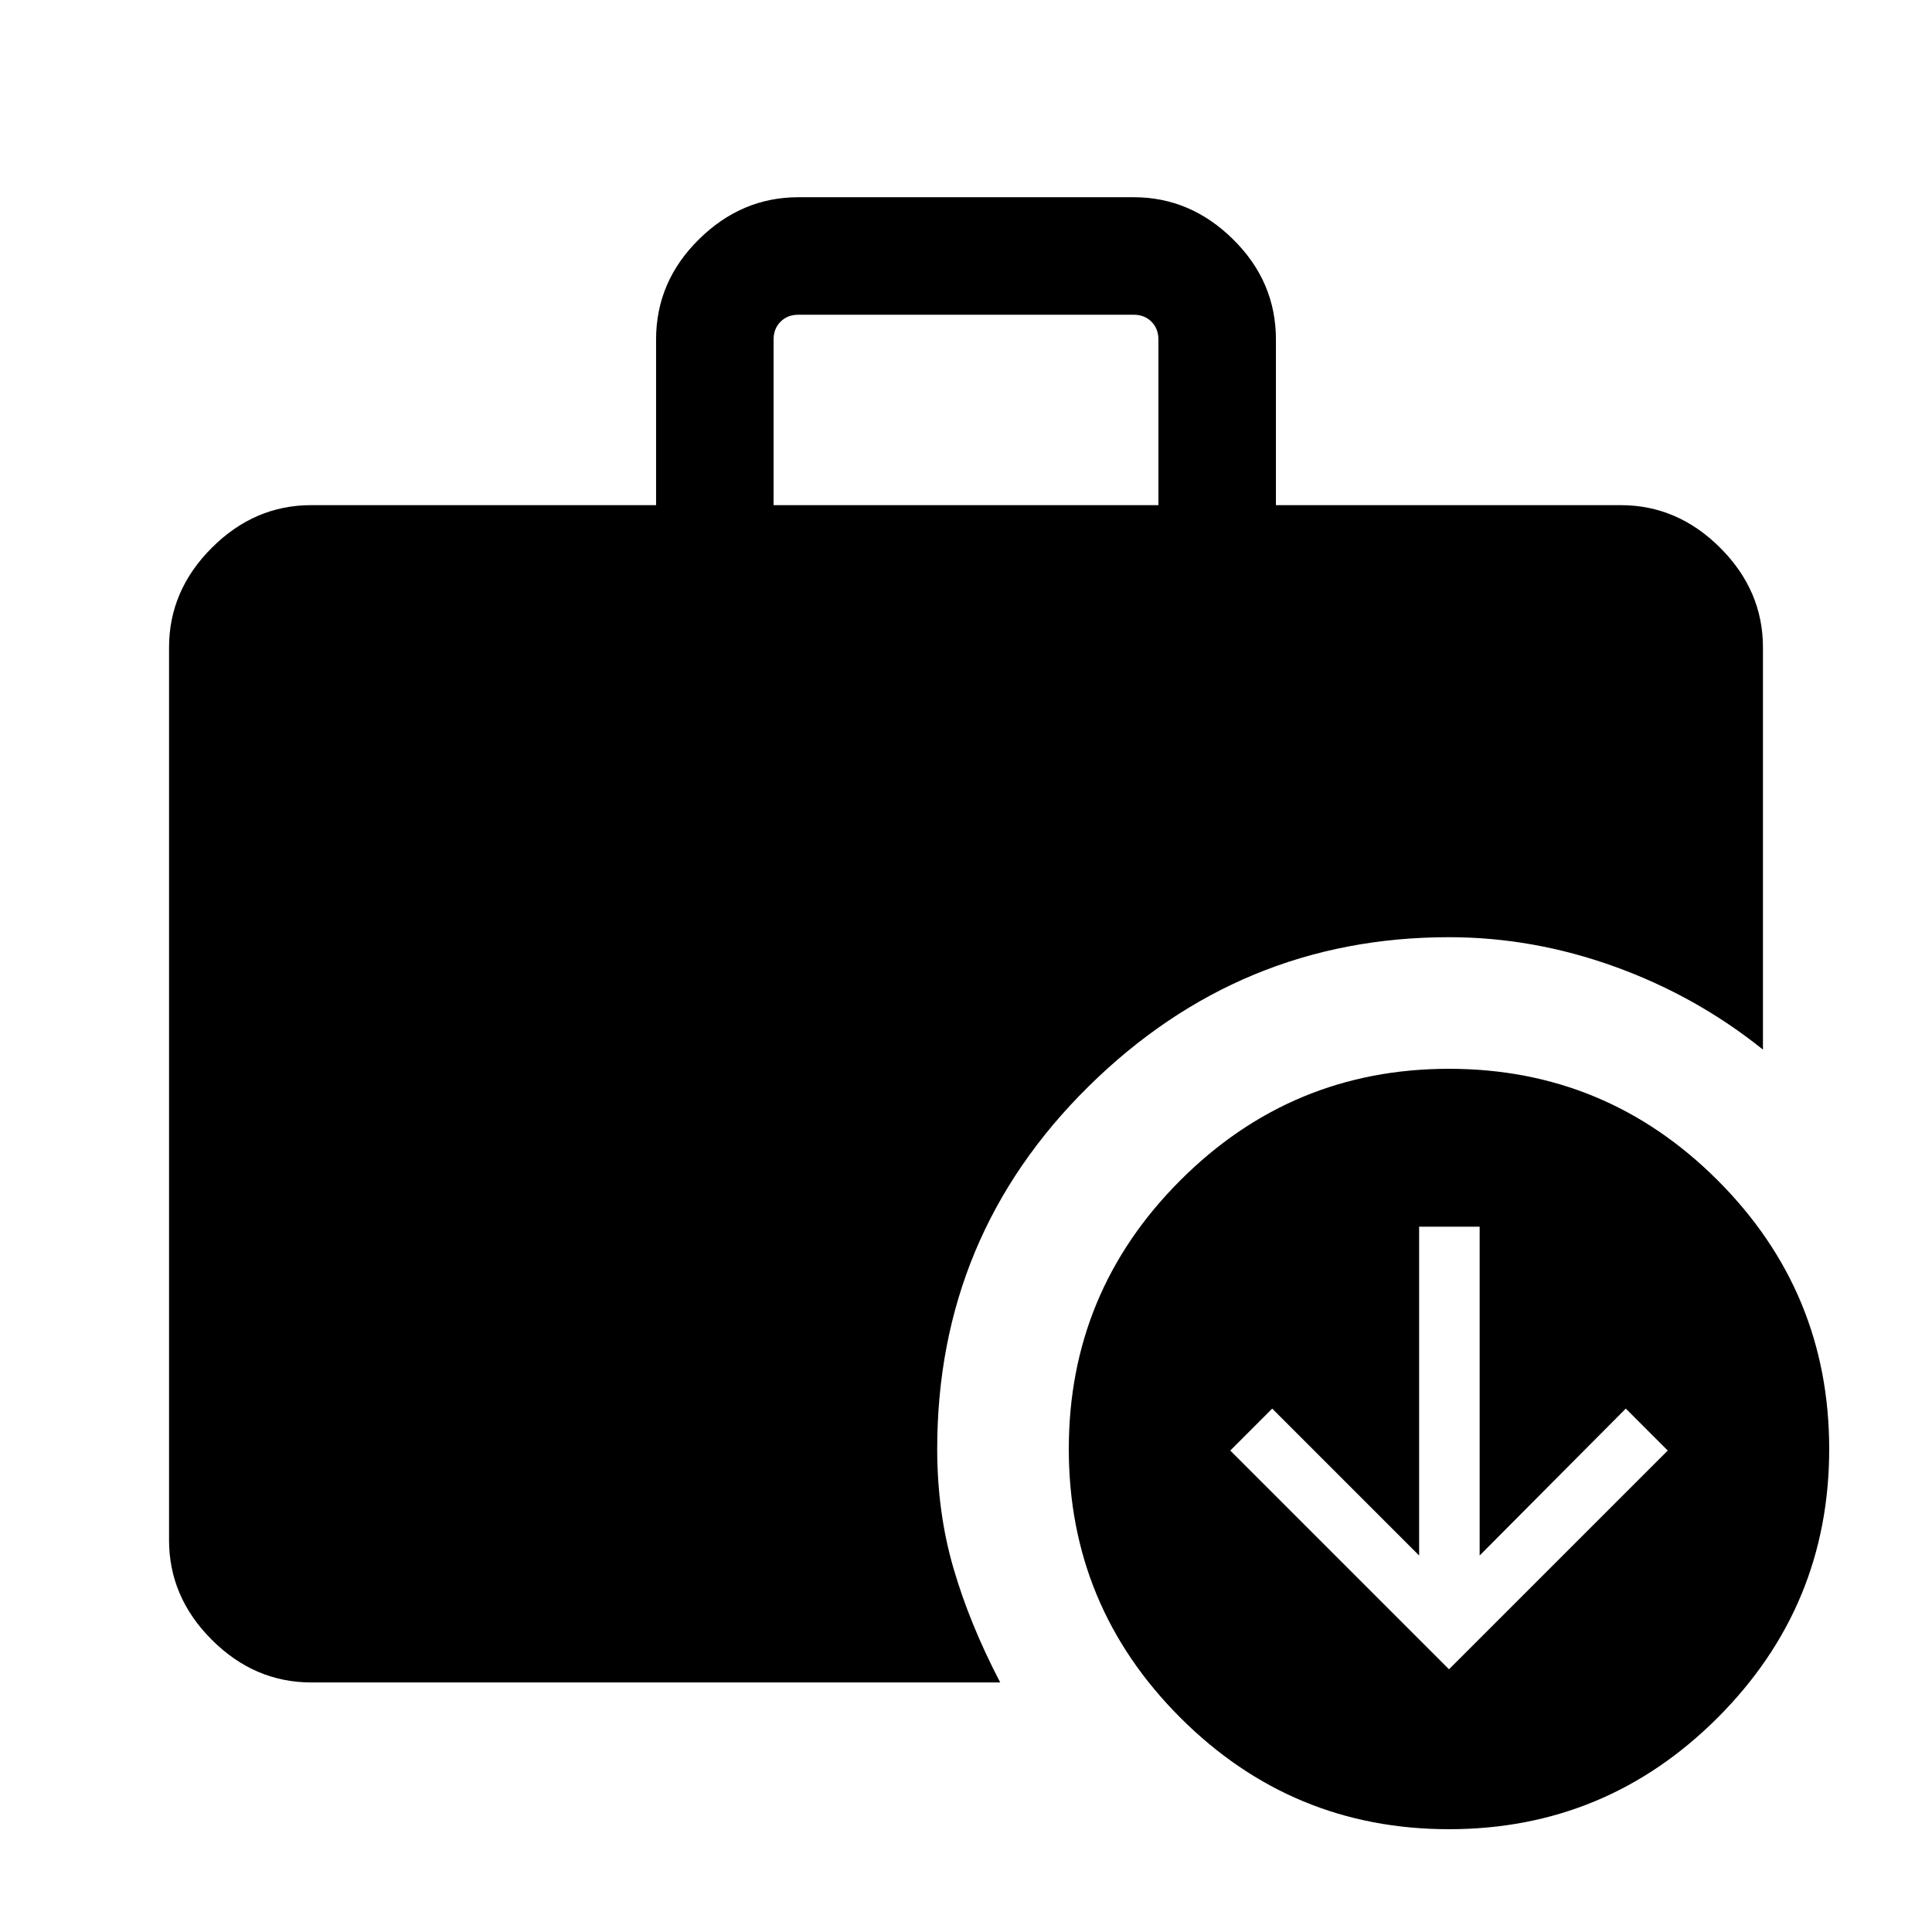 <svg xmlns="http://www.w3.org/2000/svg" height="48" viewBox="0 -960 960 960" width="48"><path d="m720-130.54 108.69-108.69-20.84-20.85-72.62 73v-163.38h-30.08v163.38l-73-73-20.84 20.85L720-130.54ZM384.39-709h191.22v-82.3q0-5.39-3.46-8.85t-8.84-3.46H396.69q-5.38 0-8.84 3.46t-3.46 8.85v82.3ZM720-51.08q-78.08 0-133.5-55.42T531.08-240q0-78.08 55.42-133.5T720-428.92q78.08 0 133.5 55.42T908.92-240q0 78.08-55.42 133.5T720-51.08ZM154.69-124q-28.25 0-49.47-21.22T84-194.69v-443.62q0-28.25 21.22-49.47T154.69-709H326v-82.3q0-28.73 21.22-49.71Q368.44-862 396.69-862h166.62q28.25 0 49.47 20.99Q634-820.03 634-791.3v82.3h171.31q28.25 0 49.47 21.22T876-638.31v199.85q-33.16-26.62-73.68-41.23-40.53-14.62-82.32-14.62-103.95 0-179.13 74.18-75.18 74.18-75.18 180.13 0 31.46 8.08 59.23Q481.85-153 497-124H154.69Z"/></svg>